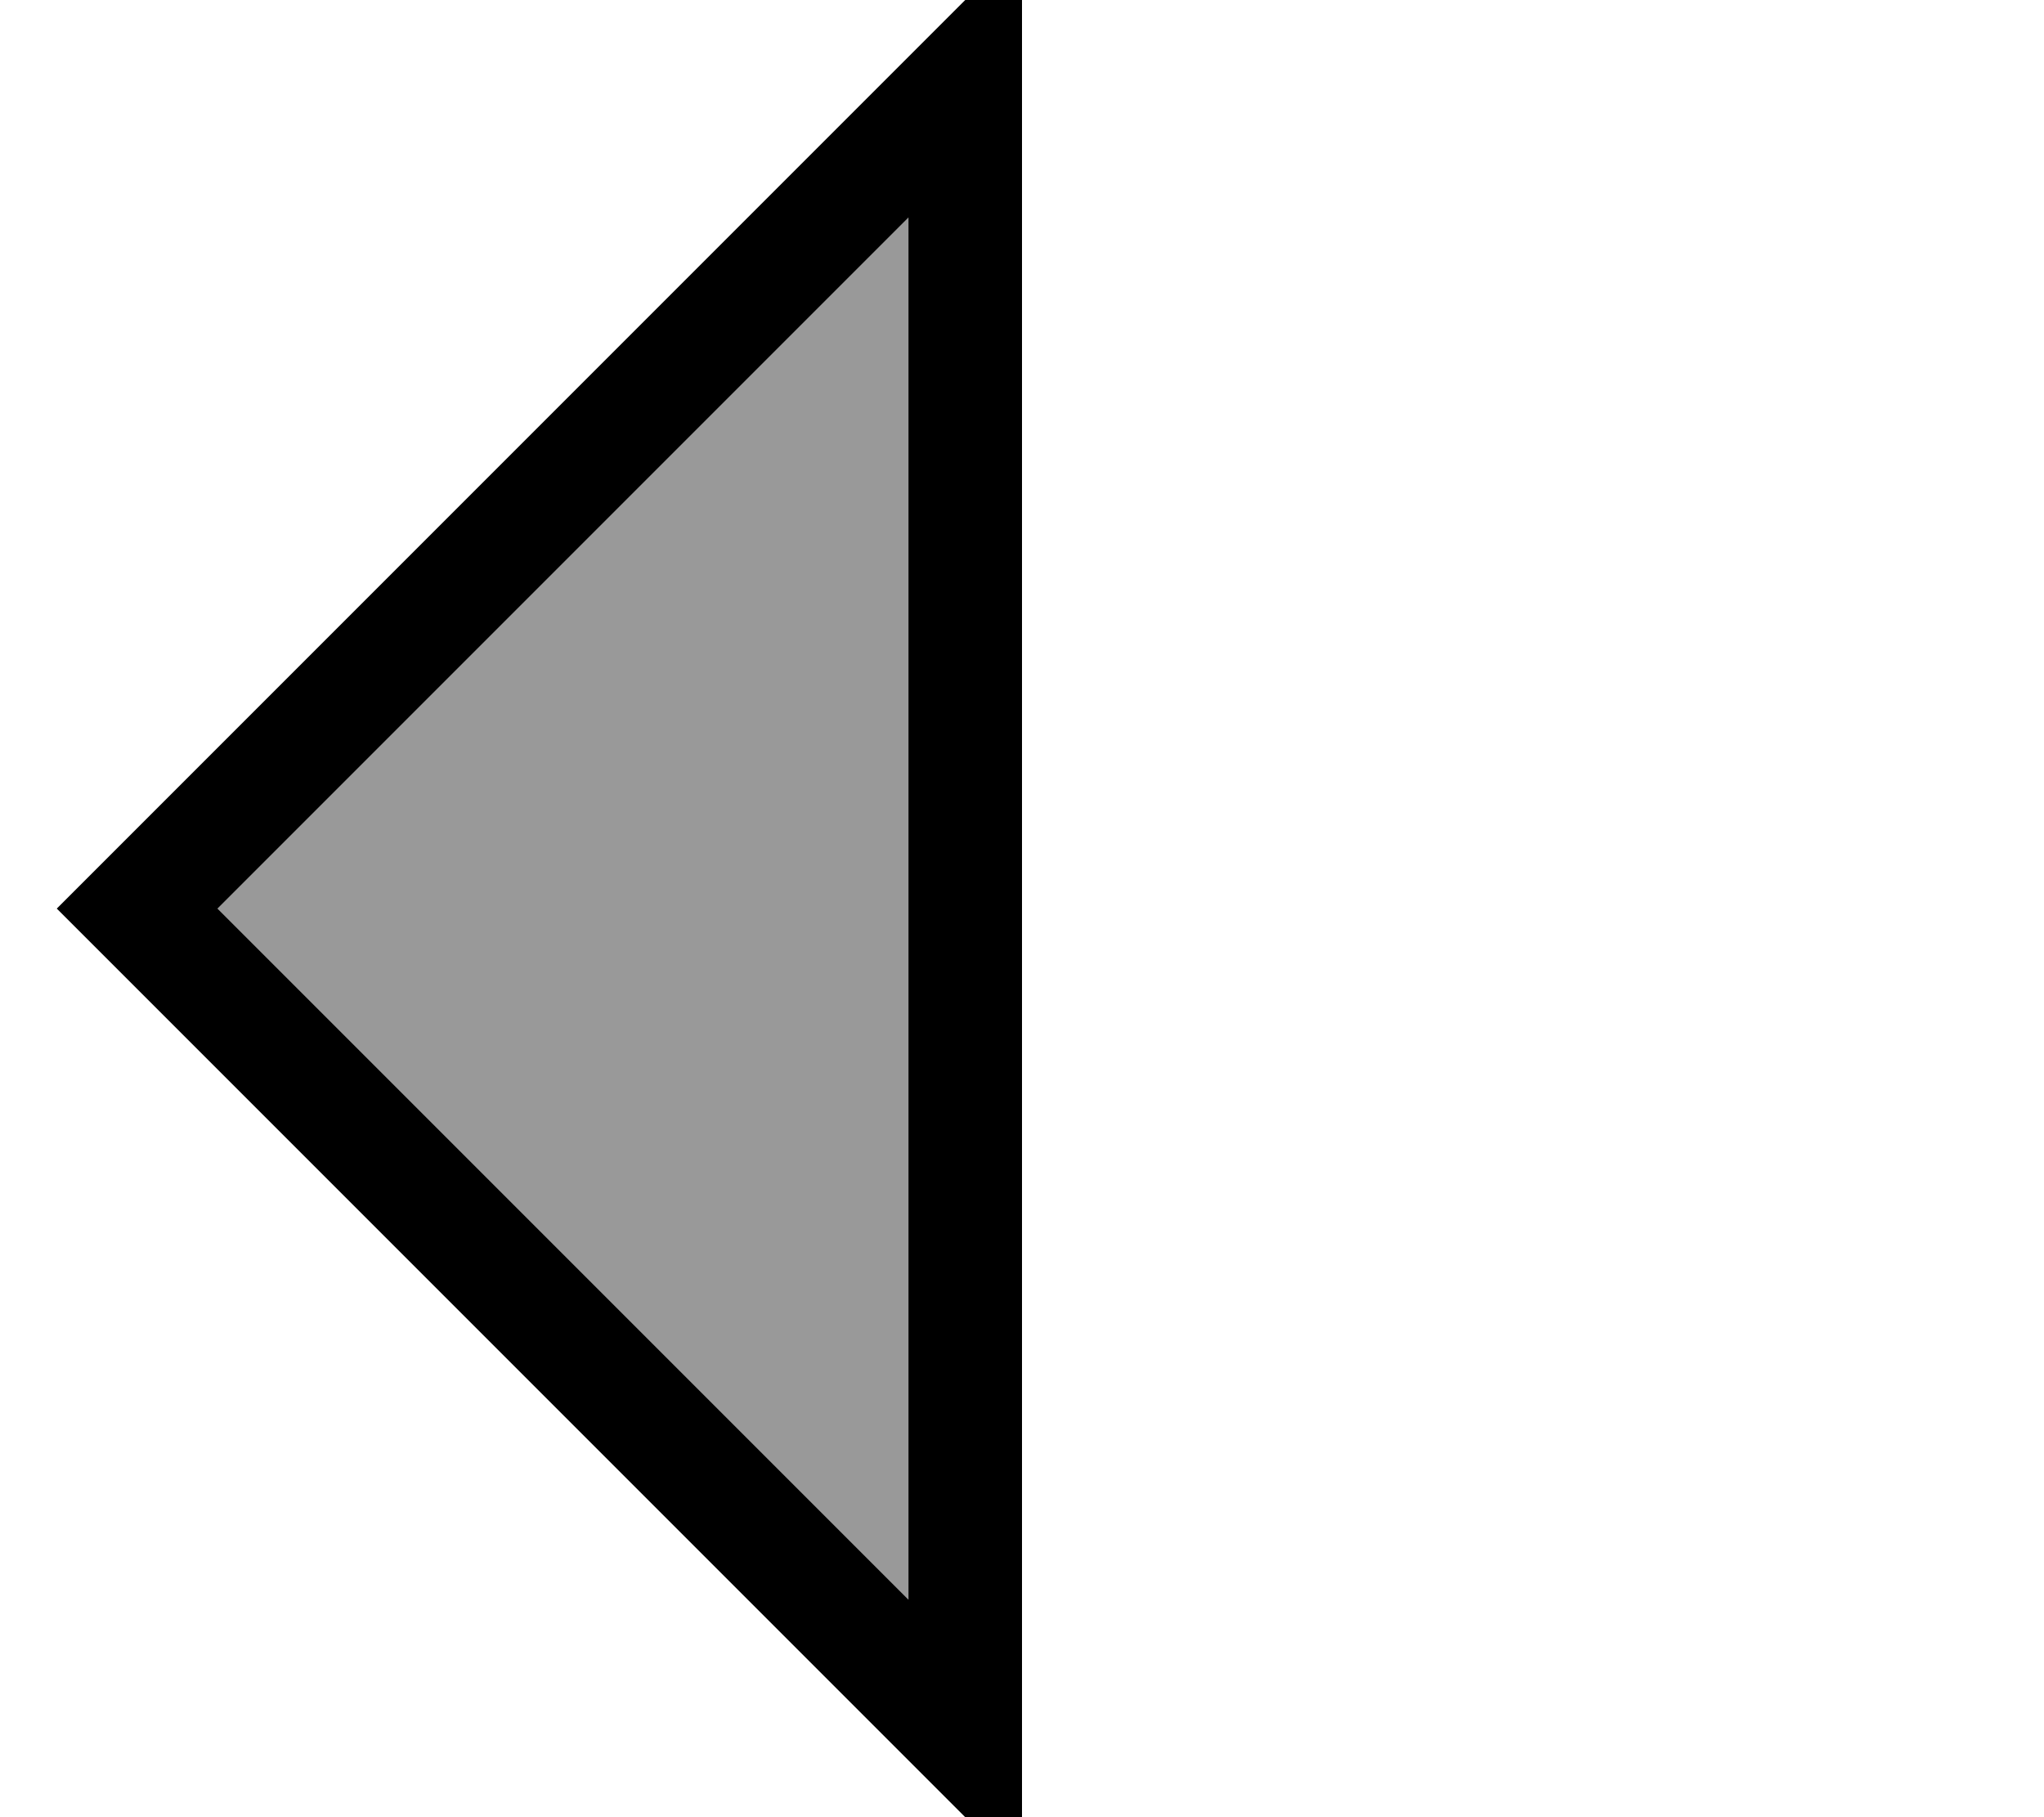 <svg xmlns="http://www.w3.org/2000/svg" viewBox="0 0 576 512"><!--! Font Awesome Pro 7.0.0 by @fontawesome - https://fontawesome.com License - https://fontawesome.com/license (Commercial License) Copyright 2025 Fonticons, Inc. --><path opacity=".4" fill="currentColor" d="M61.3 256L256 450.7 256 61.3 61.3 256z"/><path fill="currentColor" d="M38.6 278.6L16 256 38.6 233.4 256 16 288-16 288 528 256 496 38.6 278.6zM256 450.7L256 61.3 61.3 256 256 450.7z"/></svg>